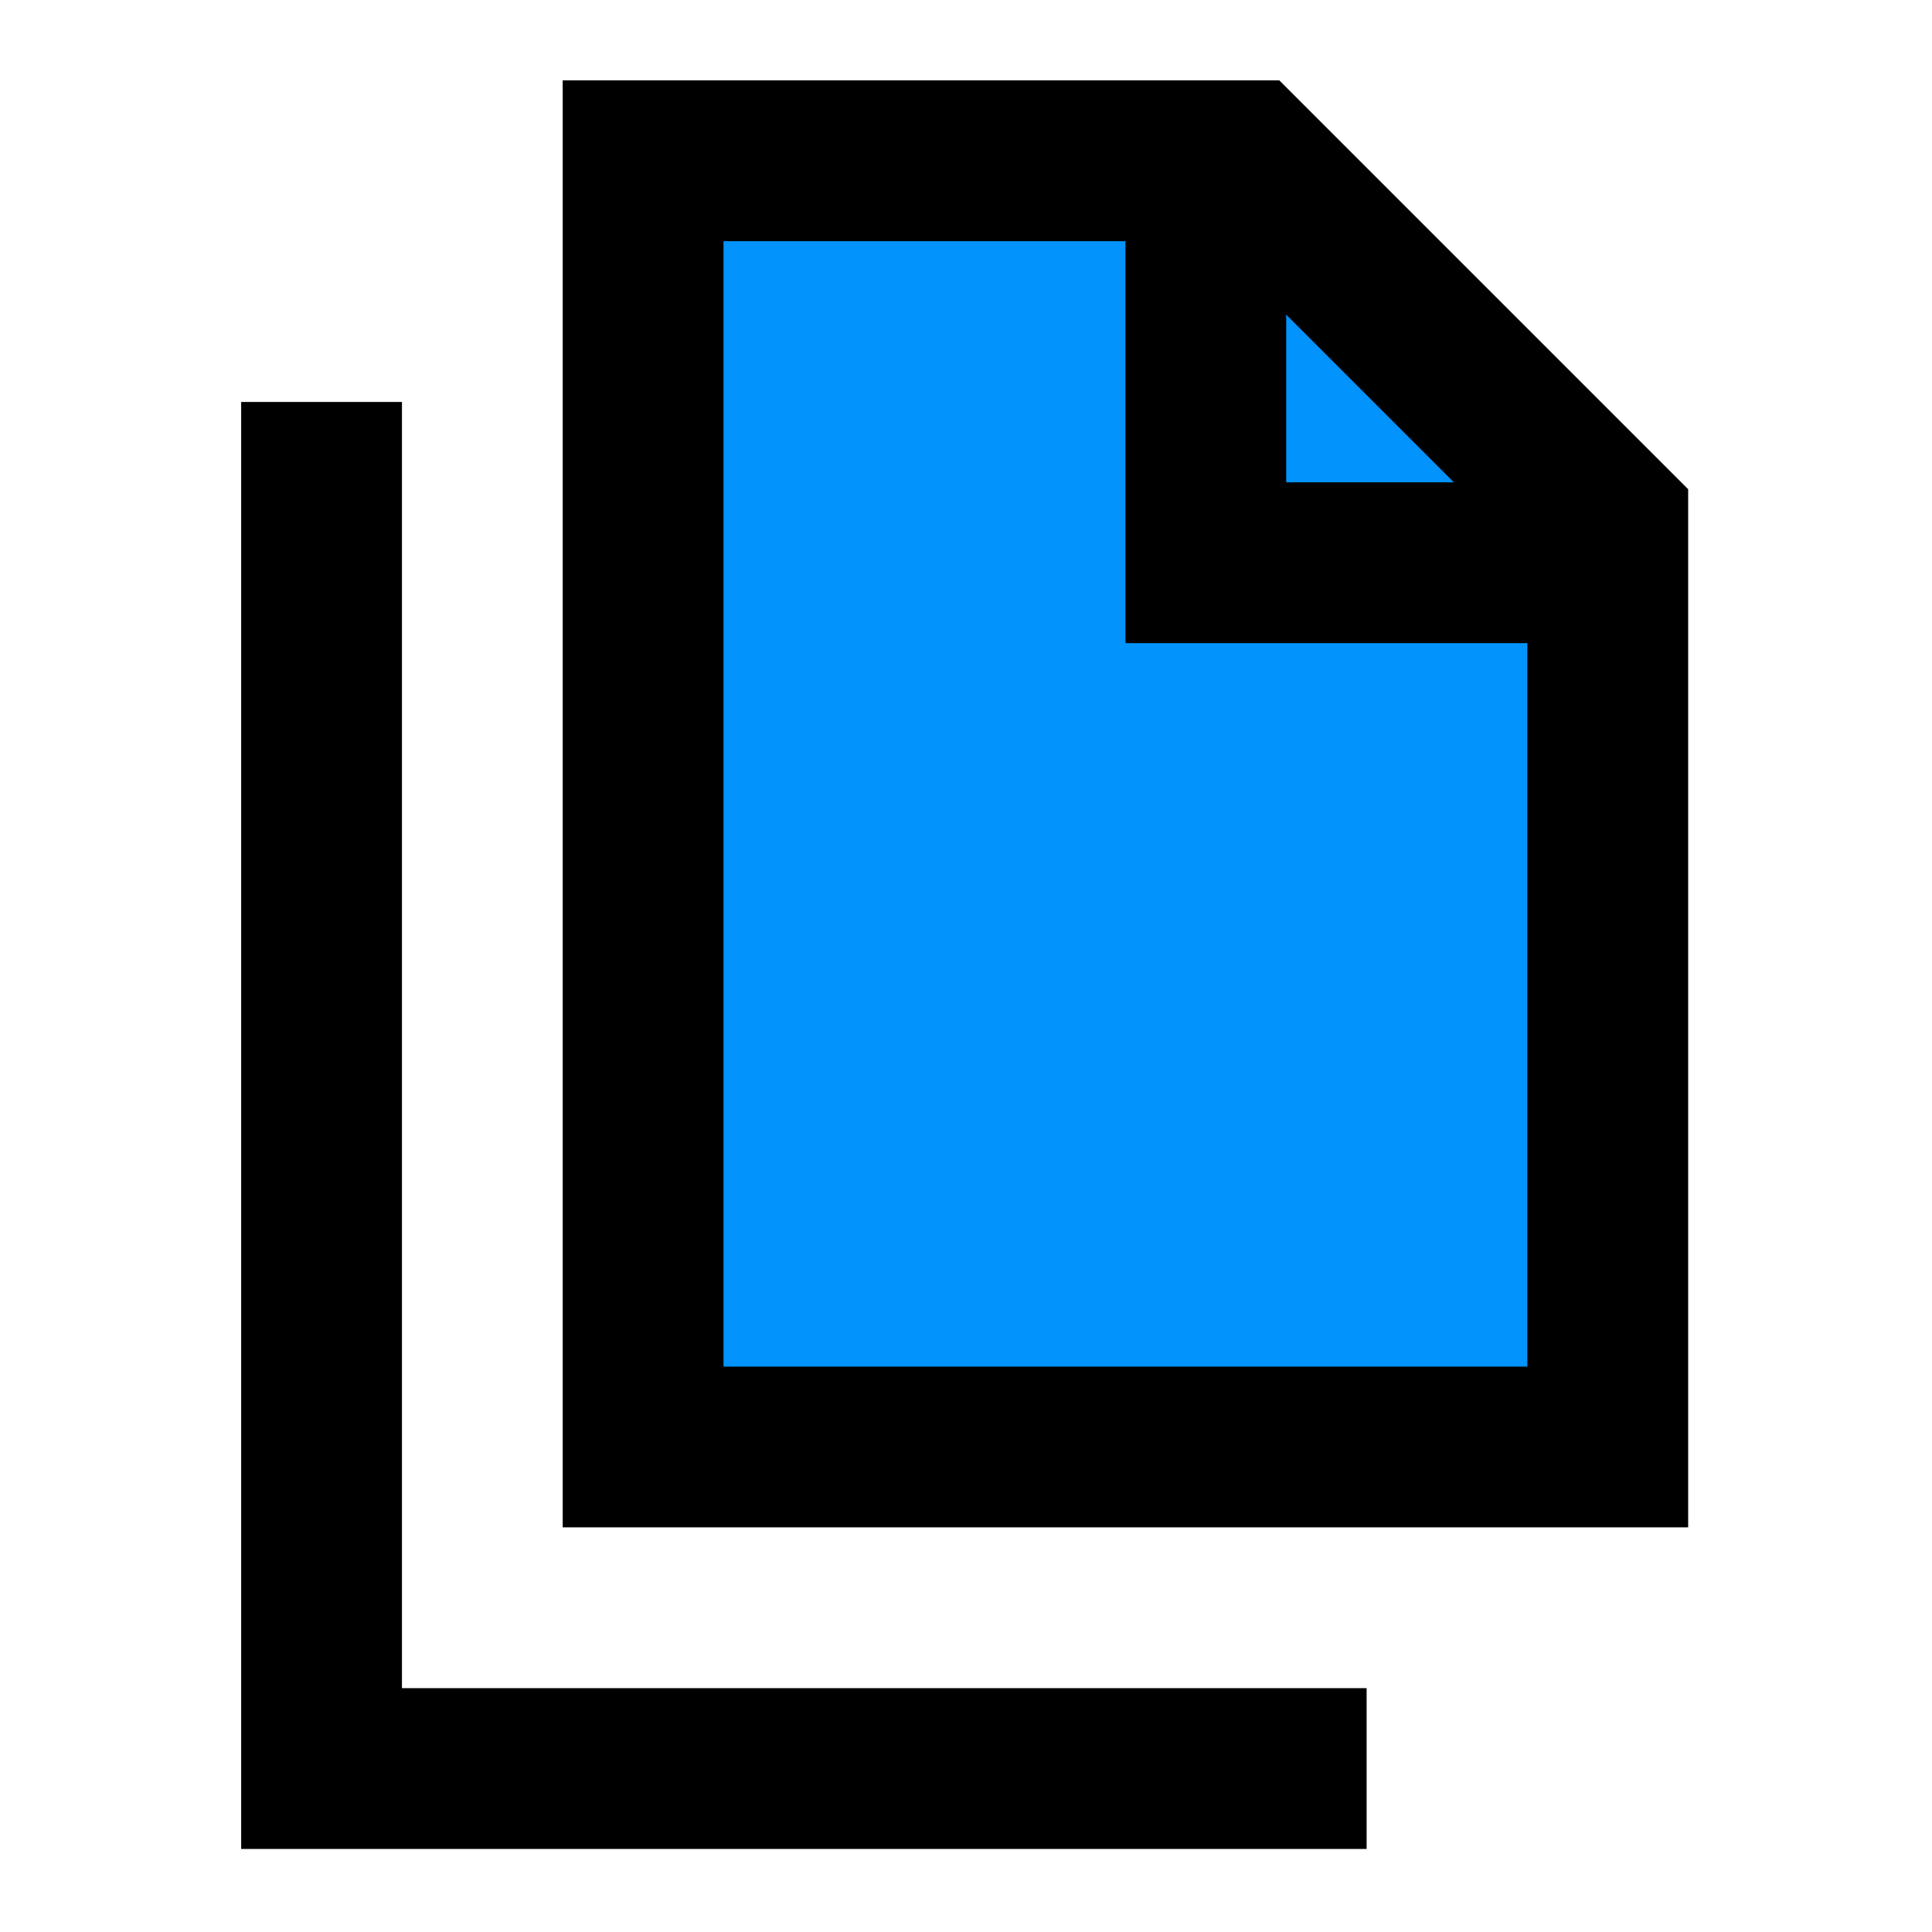 <svg xmlns="http://www.w3.org/2000/svg" xmlns:xlink="http://www.w3.org/1999/xlink" version="1.1" width="1000" height="1000" viewBox="0 0 1000 1000" xml:space="preserve">
<defs>
</defs>
<rect x="0" y="0" width="100%" height="100%" fill="#ffffff"/>
<g transform="matrix(30.188 0 0 30.188 585.533 435.675)" id="372278">
<path style="stroke: none; stroke-width: 1; stroke-dasharray: none; stroke-linecap: butt; stroke-dashoffset: 0; stroke-linejoin: miter; stroke-miterlimit: 4; is-custom-font: none; font-file-url: none; fill: rgb(2,147,252); fill-rule: nonzero; opacity: 1;" vector-effect="non-scaling-stroke" transform=" translate(-9.25, -11.75)" d="M 1 23.5 L 0 2 L 1 0 H 11.5 L 14.5 3.5 L 18 6 L 18.5 23 L 1 23.5 Z" stroke-linecap="round"/>
</g>
<g transform="matrix(28.532 0 0 28.532 499.307 499.307)" id="828189">
<g style="" vector-effect="non-scaling-stroke">
		<g transform="matrix(1 0 0 1 2.917 -2.917)" id="Icon">
<path style="stroke: none; stroke-width: 1; stroke-dasharray: none; stroke-linecap: butt; stroke-dashoffset: 0; stroke-linejoin: miter; stroke-miterlimit: 4; is-custom-font: none; font-file-url: none; fill: rgb(0,0,0); fill-rule: evenodd; opacity: 1;" transform=" translate(-20.417, -14.583)" d="M 10.208 1.458 H 23.208 L 30.625 8.875 V 27.708 H 10.208 V 1.458 Z M 13.125 4.375 V 24.792 H 27.708 V 11.667 H 20.417 V 4.375 H 13.125 Z M 23.333 5.708 L 26.375 8.75 H 23.333 V 5.708 Z" stroke-linecap="round"/>
</g>
		<g transform="matrix(1 0 0 1 -2.917 2.917)" id="Icon">
<path style="stroke: none; stroke-width: 1; stroke-dasharray: none; stroke-linecap: butt; stroke-dashoffset: 0; stroke-linejoin: miter; stroke-miterlimit: 4; is-custom-font: none; font-file-url: none; fill: rgb(0,0,0); fill-rule: nonzero; opacity: 1;" transform=" translate(-14.583, -20.417)" d="M 7.292 7.292 V 30.625 H 24.792 V 33.542 H 4.375 V 7.292 H 7.292 Z" stroke-linecap="round"/>
</g>
</g>
</g>
</svg>